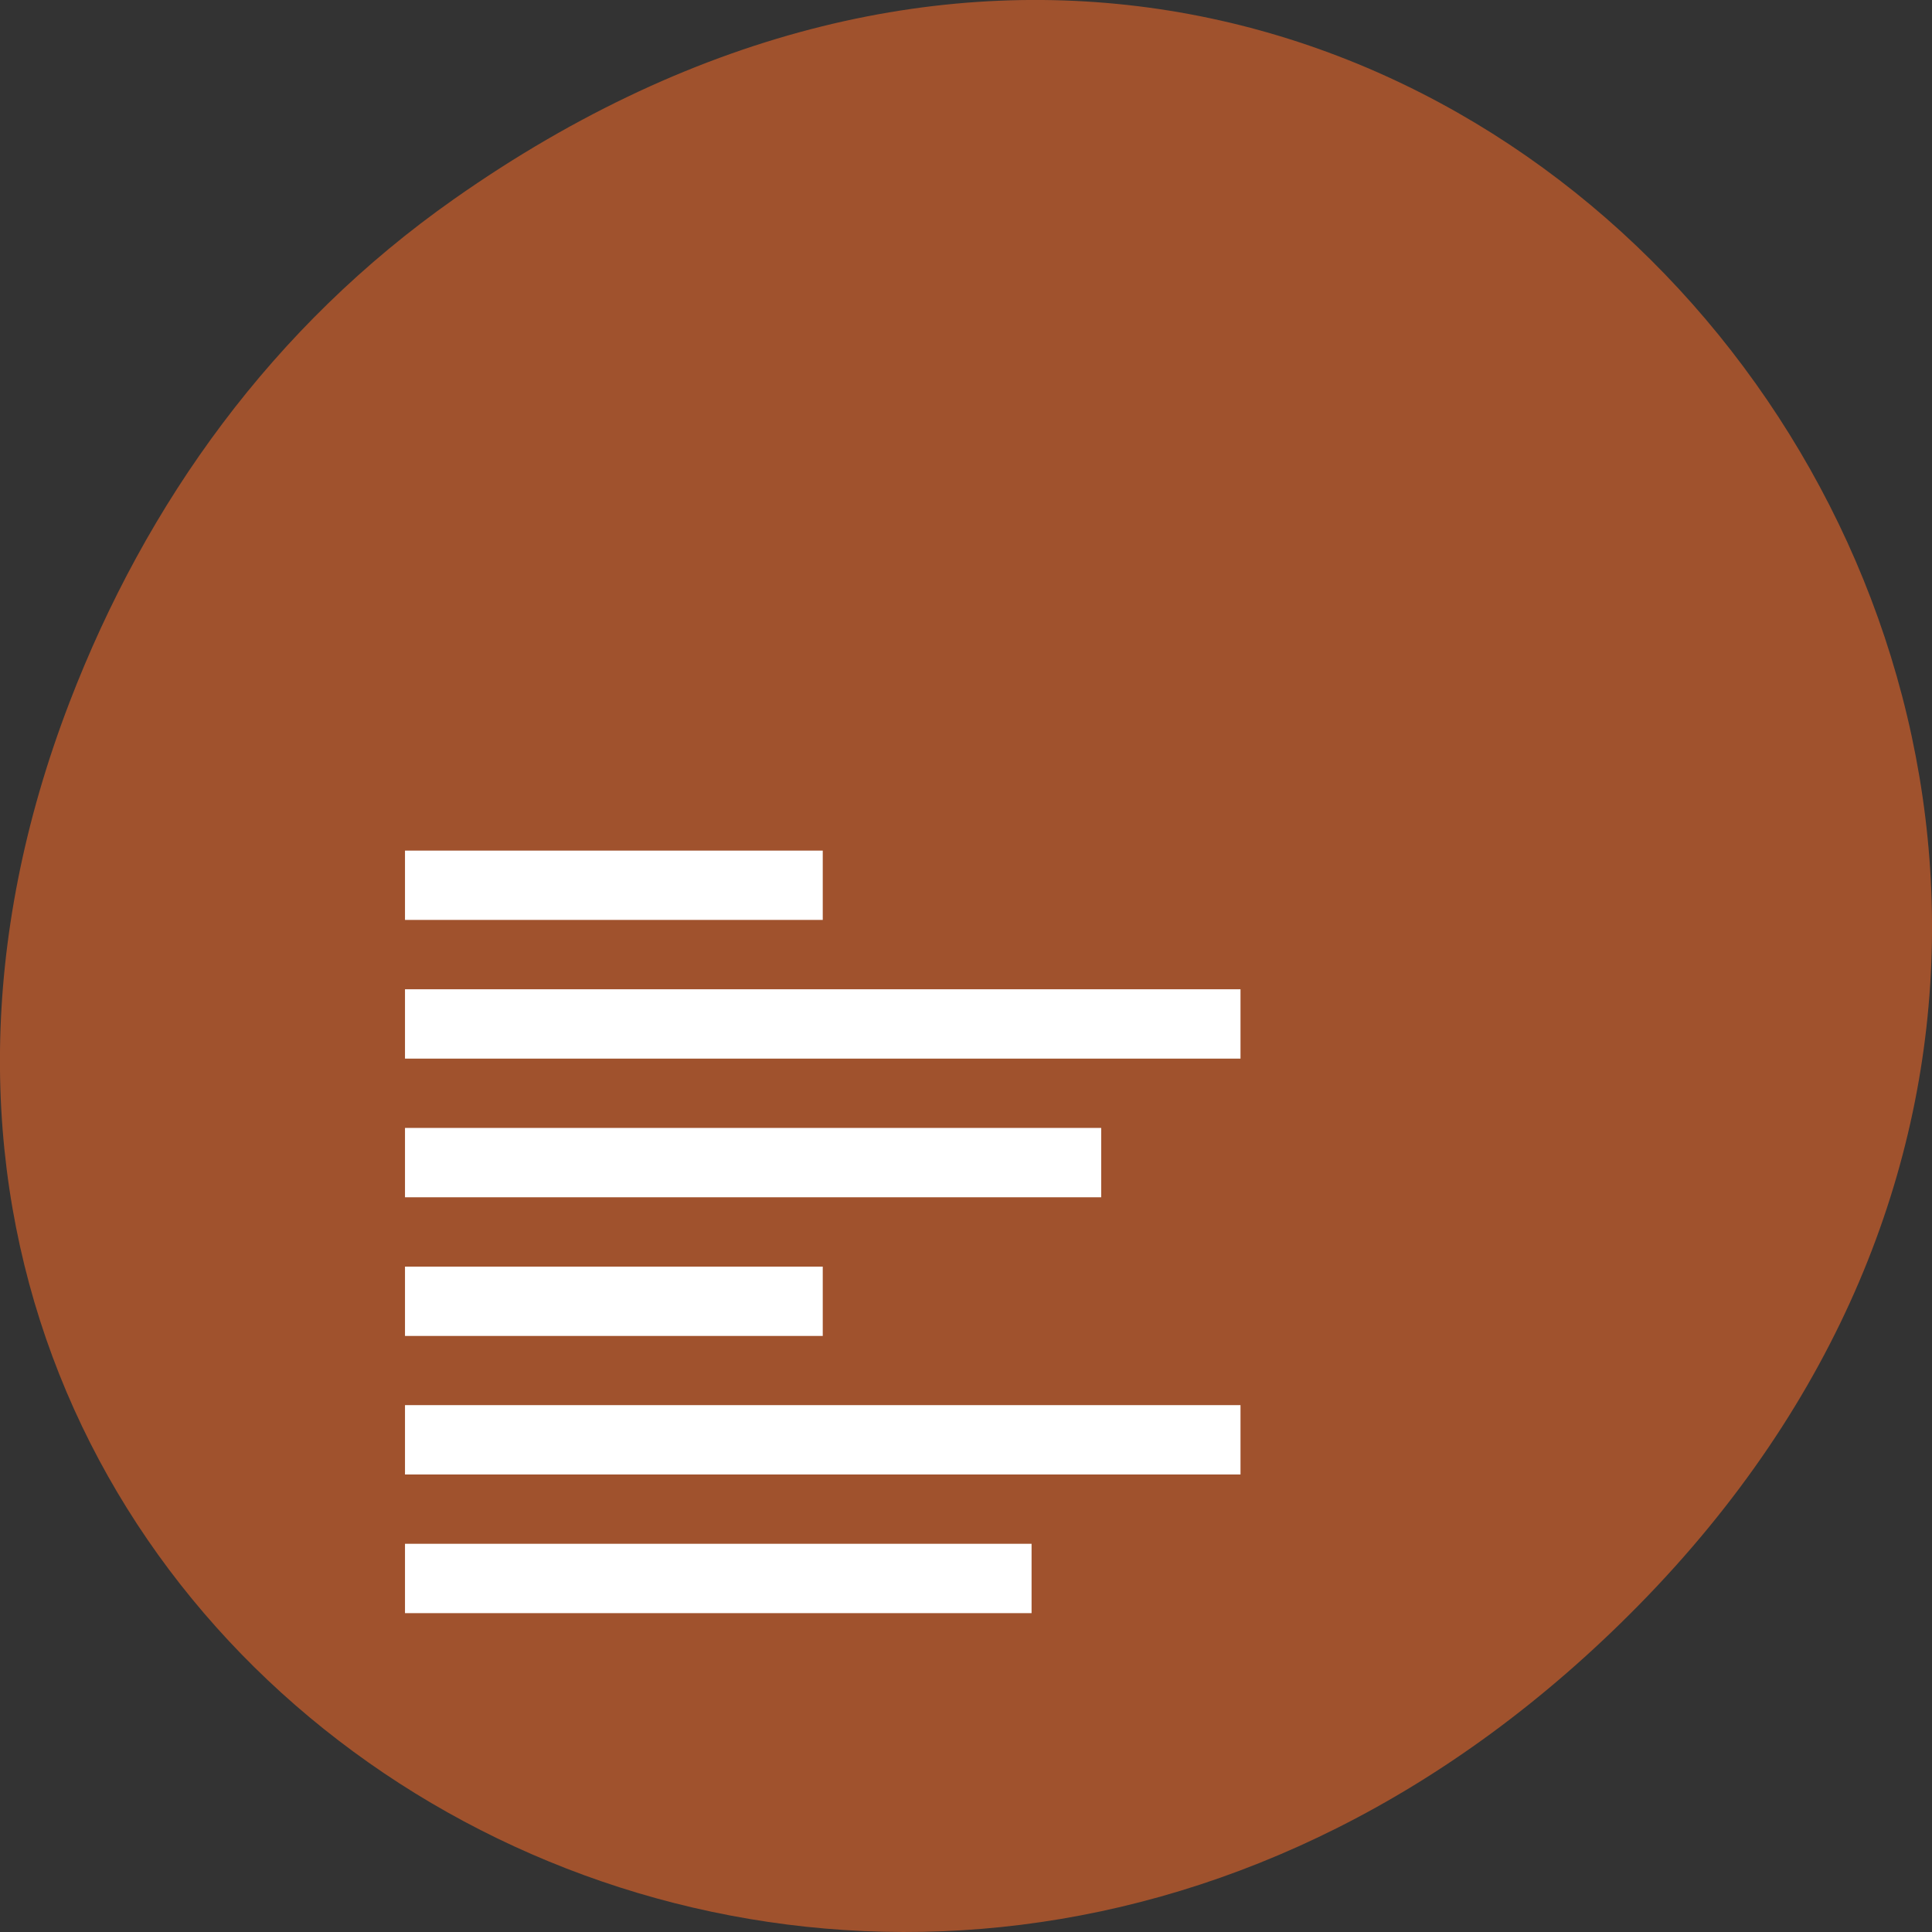 
<svg xmlns="http://www.w3.org/2000/svg" xmlns:xlink="http://www.w3.org/1999/xlink" width="48px" height="48px" viewBox="0 0 48 48" version="1.1">
<rect x="0" y="0" width="48" height="48" fill="#333333" stroke="none"/>
<g id="surface1">
<path style=" stroke:none;fill-rule:nonzero;fill:rgb(62.745%,32.157%,17.647%);fill-opacity:1;" d="M 11.281 4.945 C 35.832 -12.316 60.707 19.559 40.703 39.891 C 21.855 59.051 -7.426 41.289 1.727 17.449 C 3.637 12.477 6.773 8.113 11.281 4.945 Z M 11.281 4.945 "/>
<path style=" stroke:none;fill-rule:nonzero;fill:rgb(100%,100%,100%);fill-opacity:1;" d="M 10.062 38.355 L 25.629 38.355 L 25.629 40.078 L 10.062 40.078 Z M 10.062 38.355 "/>
<path style=" stroke:none;fill-rule:nonzero;fill:rgb(100%,100%,100%);fill-opacity:1;" d="M 10.062 34.91 L 30.82 34.91 L 30.82 36.633 L 10.062 36.633 Z M 10.062 34.91 "/>
<path style=" stroke:none;fill-rule:nonzero;fill:rgb(100%,100%,100%);fill-opacity:1;" d="M 10.062 31.469 L 20.441 31.469 L 20.441 33.191 L 10.062 33.191 Z M 10.062 31.469 "/>
<path style=" stroke:none;fill-rule:nonzero;fill:rgb(100%,100%,100%);fill-opacity:1;" d="M 10.062 28.023 L 27.359 28.023 L 27.359 29.746 L 10.062 29.746 Z M 10.062 28.023 "/>
<path style=" stroke:none;fill-rule:nonzero;fill:rgb(100%,100%,100%);fill-opacity:1;" d="M 10.062 21.133 L 20.441 21.133 L 20.441 22.855 L 10.062 22.855 Z M 10.062 21.133 "/>
<path style=" stroke:none;fill-rule:nonzero;fill:rgb(100%,100%,100%);fill-opacity:1;" d="M 10.062 24.578 L 30.82 24.578 L 30.82 26.301 L 10.062 26.301 Z M 10.062 24.578 "/>
</g>
</svg>
